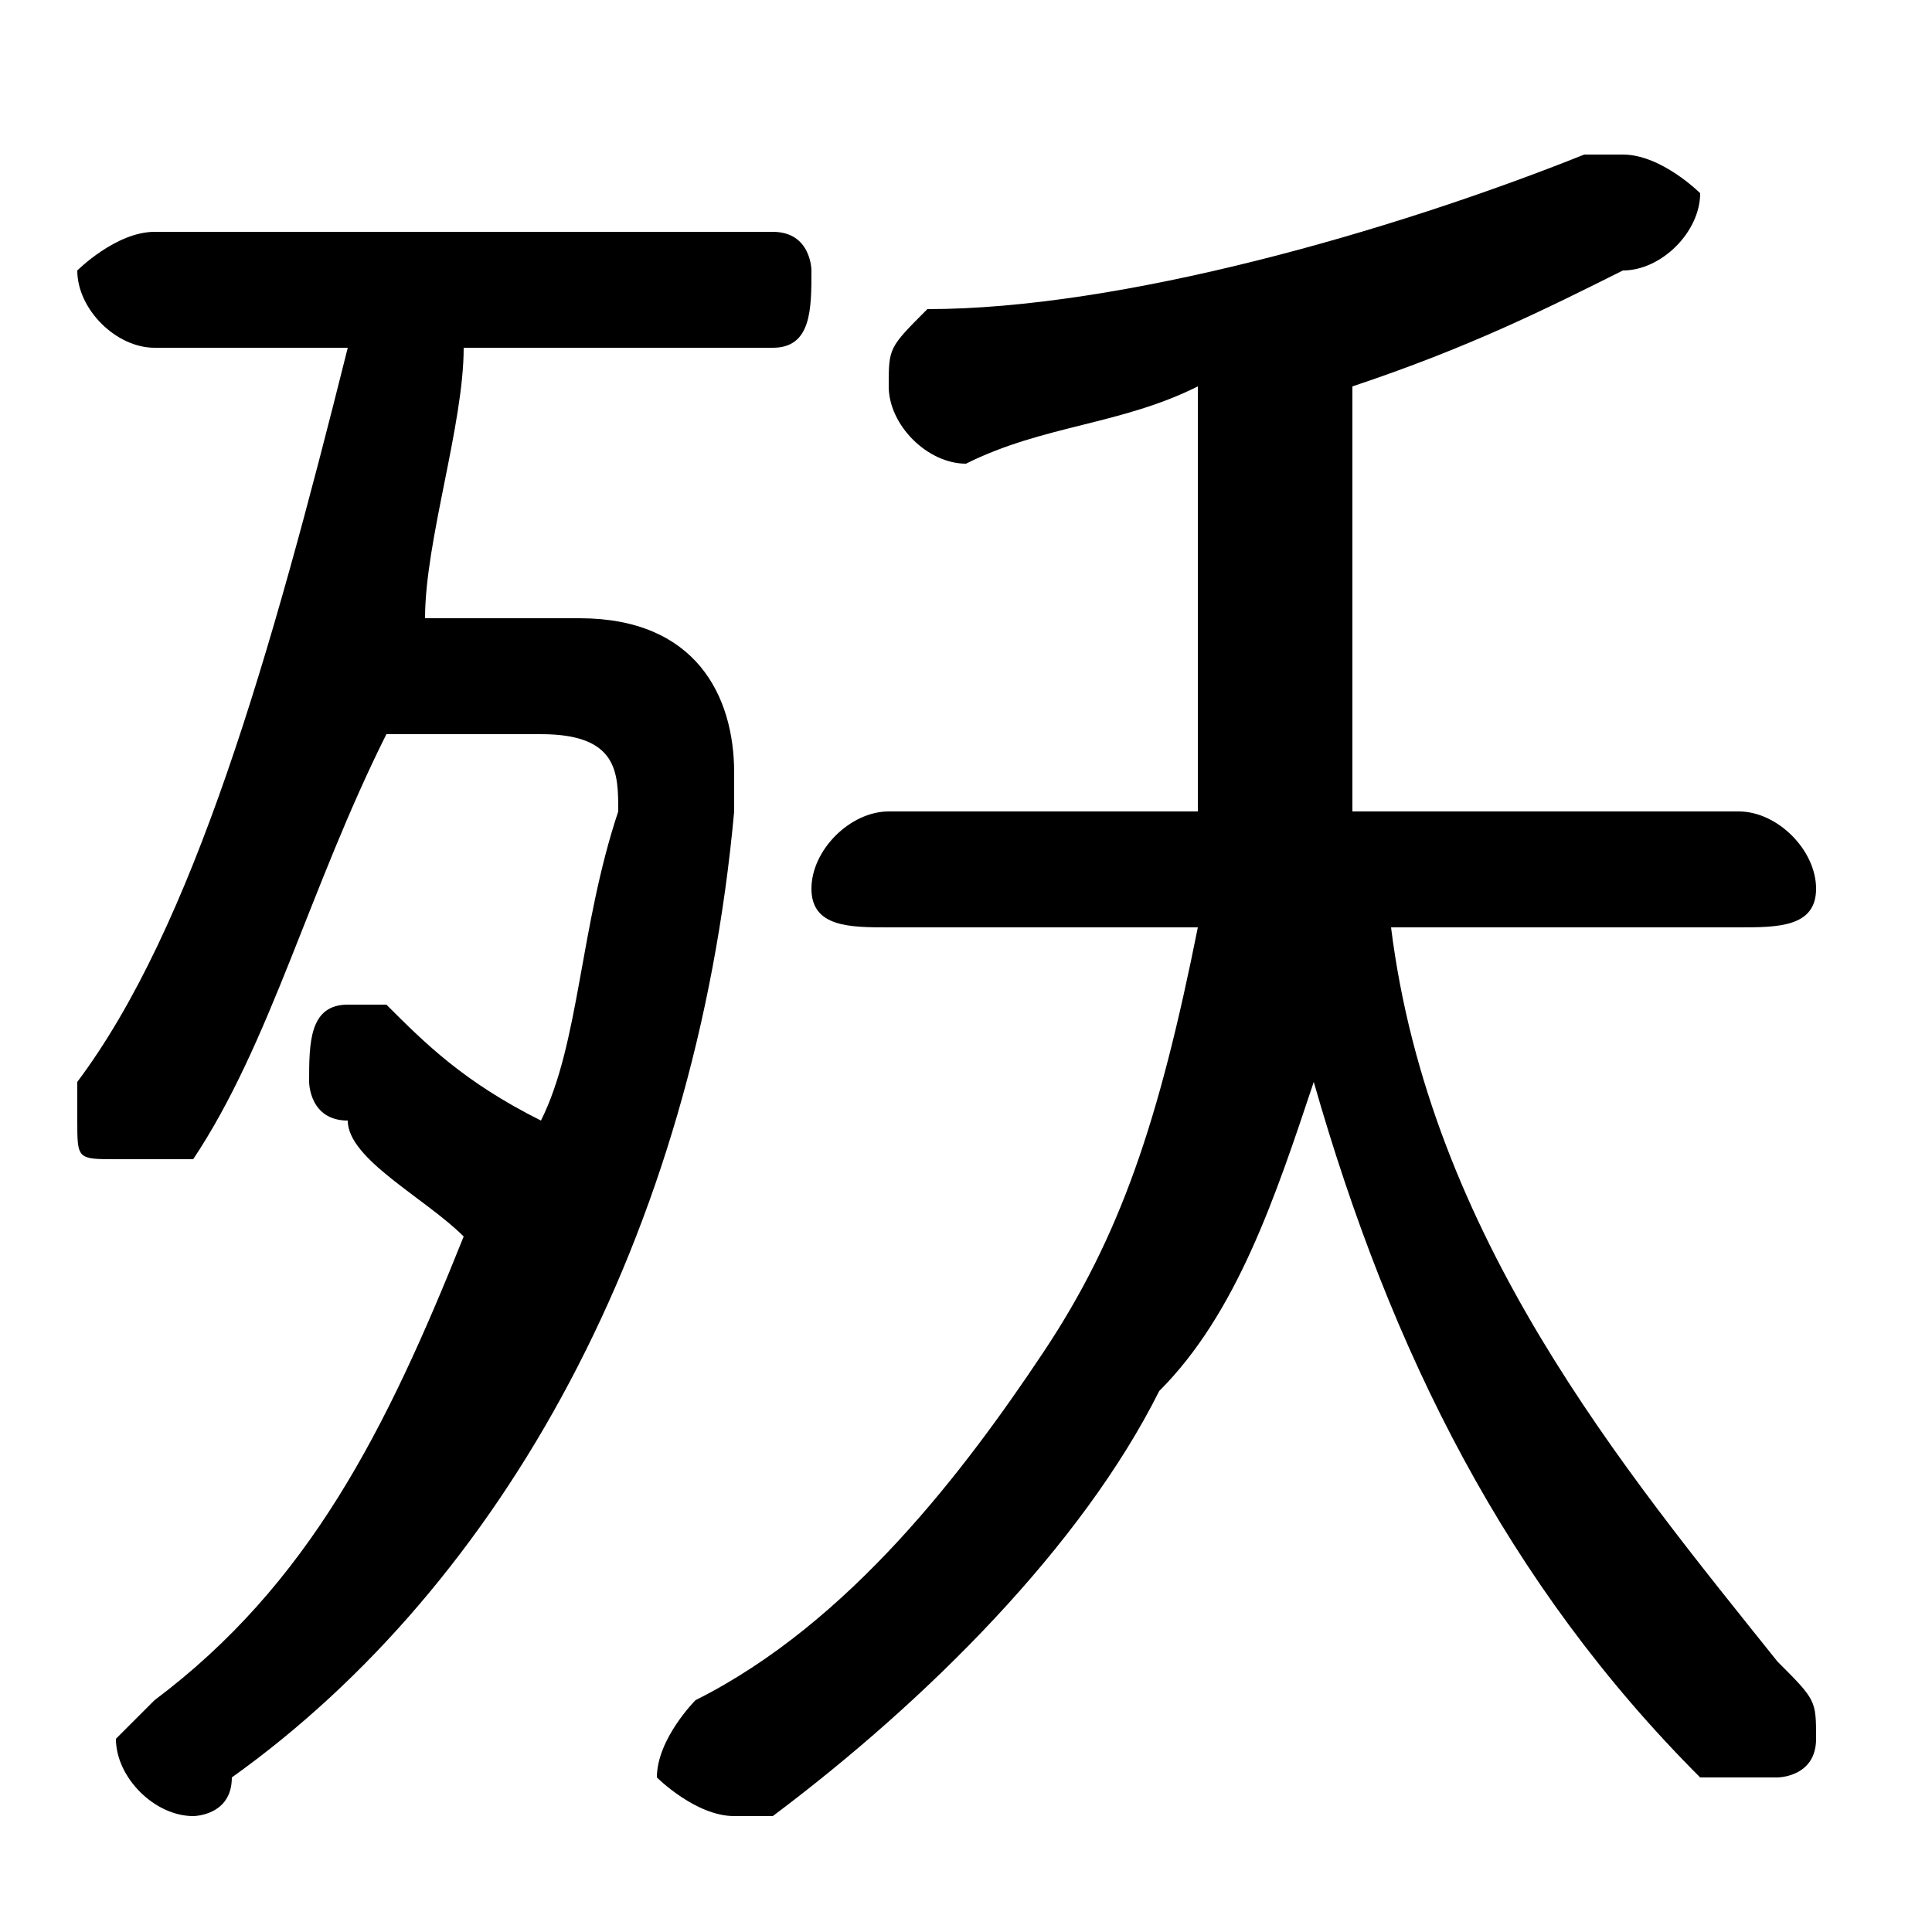 <svg xmlns="http://www.w3.org/2000/svg" viewBox="0 -44.0 50.0 50.0">
    <rect x="0" y="-44.0" width="50.0" height="50.0" fill="#808080" stroke="none"/>
    <g transform="scale(1, -1)">
        <!-- ボディの枠 -->
        <rect x="0" y="-6.0" width="50.0" height="50.0"
            stroke="white" fill="white"/>
        <!-- グリフ座標系の原点 -->
        <circle cx="0" cy="0" r="5" fill="white"/>
        <!-- グリフのアウトライン -->
        <g style="fill:black;stroke:#000000;stroke-width:0;stroke-linecap:round;stroke-linejoin:round;">
        <path d="M 11.0 28.0 C 11.0 30.0 12.0 33.0 12.0 35.0 L 20.0 35.0 C 21.0 35.0 21.0 36.0 21.0 37.0 C 21.0 37.0 21.0 38.0 20.0 38.0 L 4.0 38.0 C 3.0 38.0 2.0 37.0 2.0 37.0 C 2.0 36.0 3.0 35.0 4.0 35.0 L 9.0 35.0 C 7.0 27.0 5.0 20.0 2.0 16.0 C 2.0 16.0 2.0 15.0 2.0 15.0 C 2.0 14.0 2.0 14.0 3.0 14.0 C 4.0 14.0 4.0 14.0 5.0 14.0 C 7.0 17.0 8.0 21.0 10.0 25.0 L 14.0 25.0 C 16.0 25.0 16.0 24.0 16.0 23.0 C 15.0 20.0 15.0 17.0 14.0 15.0 C 12.0 16.0 11.0 17.0 10.0 18.0 C 10.0 18.0 10.0 18.0 9.0 18.0 C 8.0 18.0 8.0 17.0 8.0 16.0 C 8.0 16.0 8.0 15.0 9.0 15.0 C 9.0 14.0 11.0 13.0 12.0 12.0 C 10.0 7.0 8.0 3.0 4.0 0.0 C 4.0 -0.0 3.0 -1.0 3.0 -1.0 C 3.0 -2.0 4.0 -3.0 5.0 -3.0 C 5.0 -3.0 6.0 -3.0 6.0 -2.0 C 13.0 3.0 18.0 12.0 19.0 23.0 C 19.0 23.0 19.0 24.0 19.0 24.0 C 19.0 26.0 18.0 28.0 15.0 28.0 Z M 45.0 20.0 C 46.0 20.0 47.0 20.0 47.0 21.0 C 47.0 22.0 46.0 23.0 45.0 23.0 L 35.0 23.0 C 35.0 24.0 35.0 26.0 35.0 27.0 L 35.0 34.0 C 38.0 35.0 40.0 36.0 42.0 37.0 C 43.0 37.0 44.0 38.0 44.0 39.0 C 44.0 39.0 43.0 40.0 42.0 40.0 C 42.0 40.0 41.0 40.0 41.0 40.0 C 36.0 38.0 29.0 36.0 24.0 36.0 C 23.0 35.0 23.0 35.0 23.0 34.0 C 23.0 33.0 24.0 32.0 25.0 32.0 C 27.0 33.0 29.0 33.0 31.0 34.0 L 31.0 27.0 C 31.0 26.0 31.0 24.0 31.0 23.0 L 23.0 23.0 C 22.0 23.0 21.0 22.0 21.0 21.0 C 21.0 20.0 22.0 20.0 23.0 20.0 L 31.0 20.0 C 30.0 15.0 29.0 12.0 27.0 9.0 C 25.0 6.0 22.0 2.0 18.0 0.0 C 18.0 -0.0 17.0 -1.0 17.0 -2.0 C 17.0 -2.0 18.0 -3.0 19.0 -3.0 C 19.0 -3.0 20.0 -3.0 20.0 -3.0 C 24.0 -0.0 28.0 4.0 30.0 8.0 C 32.0 10.0 33.0 13.0 34.0 16.0 C 36.0 9.0 39.0 3.0 44.0 -2.0 C 45.0 -2.0 45.0 -2.0 46.0 -2.0 C 46.0 -2.0 47.0 -2.0 47.0 -1.0 C 47.0 -0.0 47.0 0.0 46.0 1.0 C 42.0 6.0 37.0 12.0 36.0 20.0 Z"/>
    </g>
    </g>
</svg>
